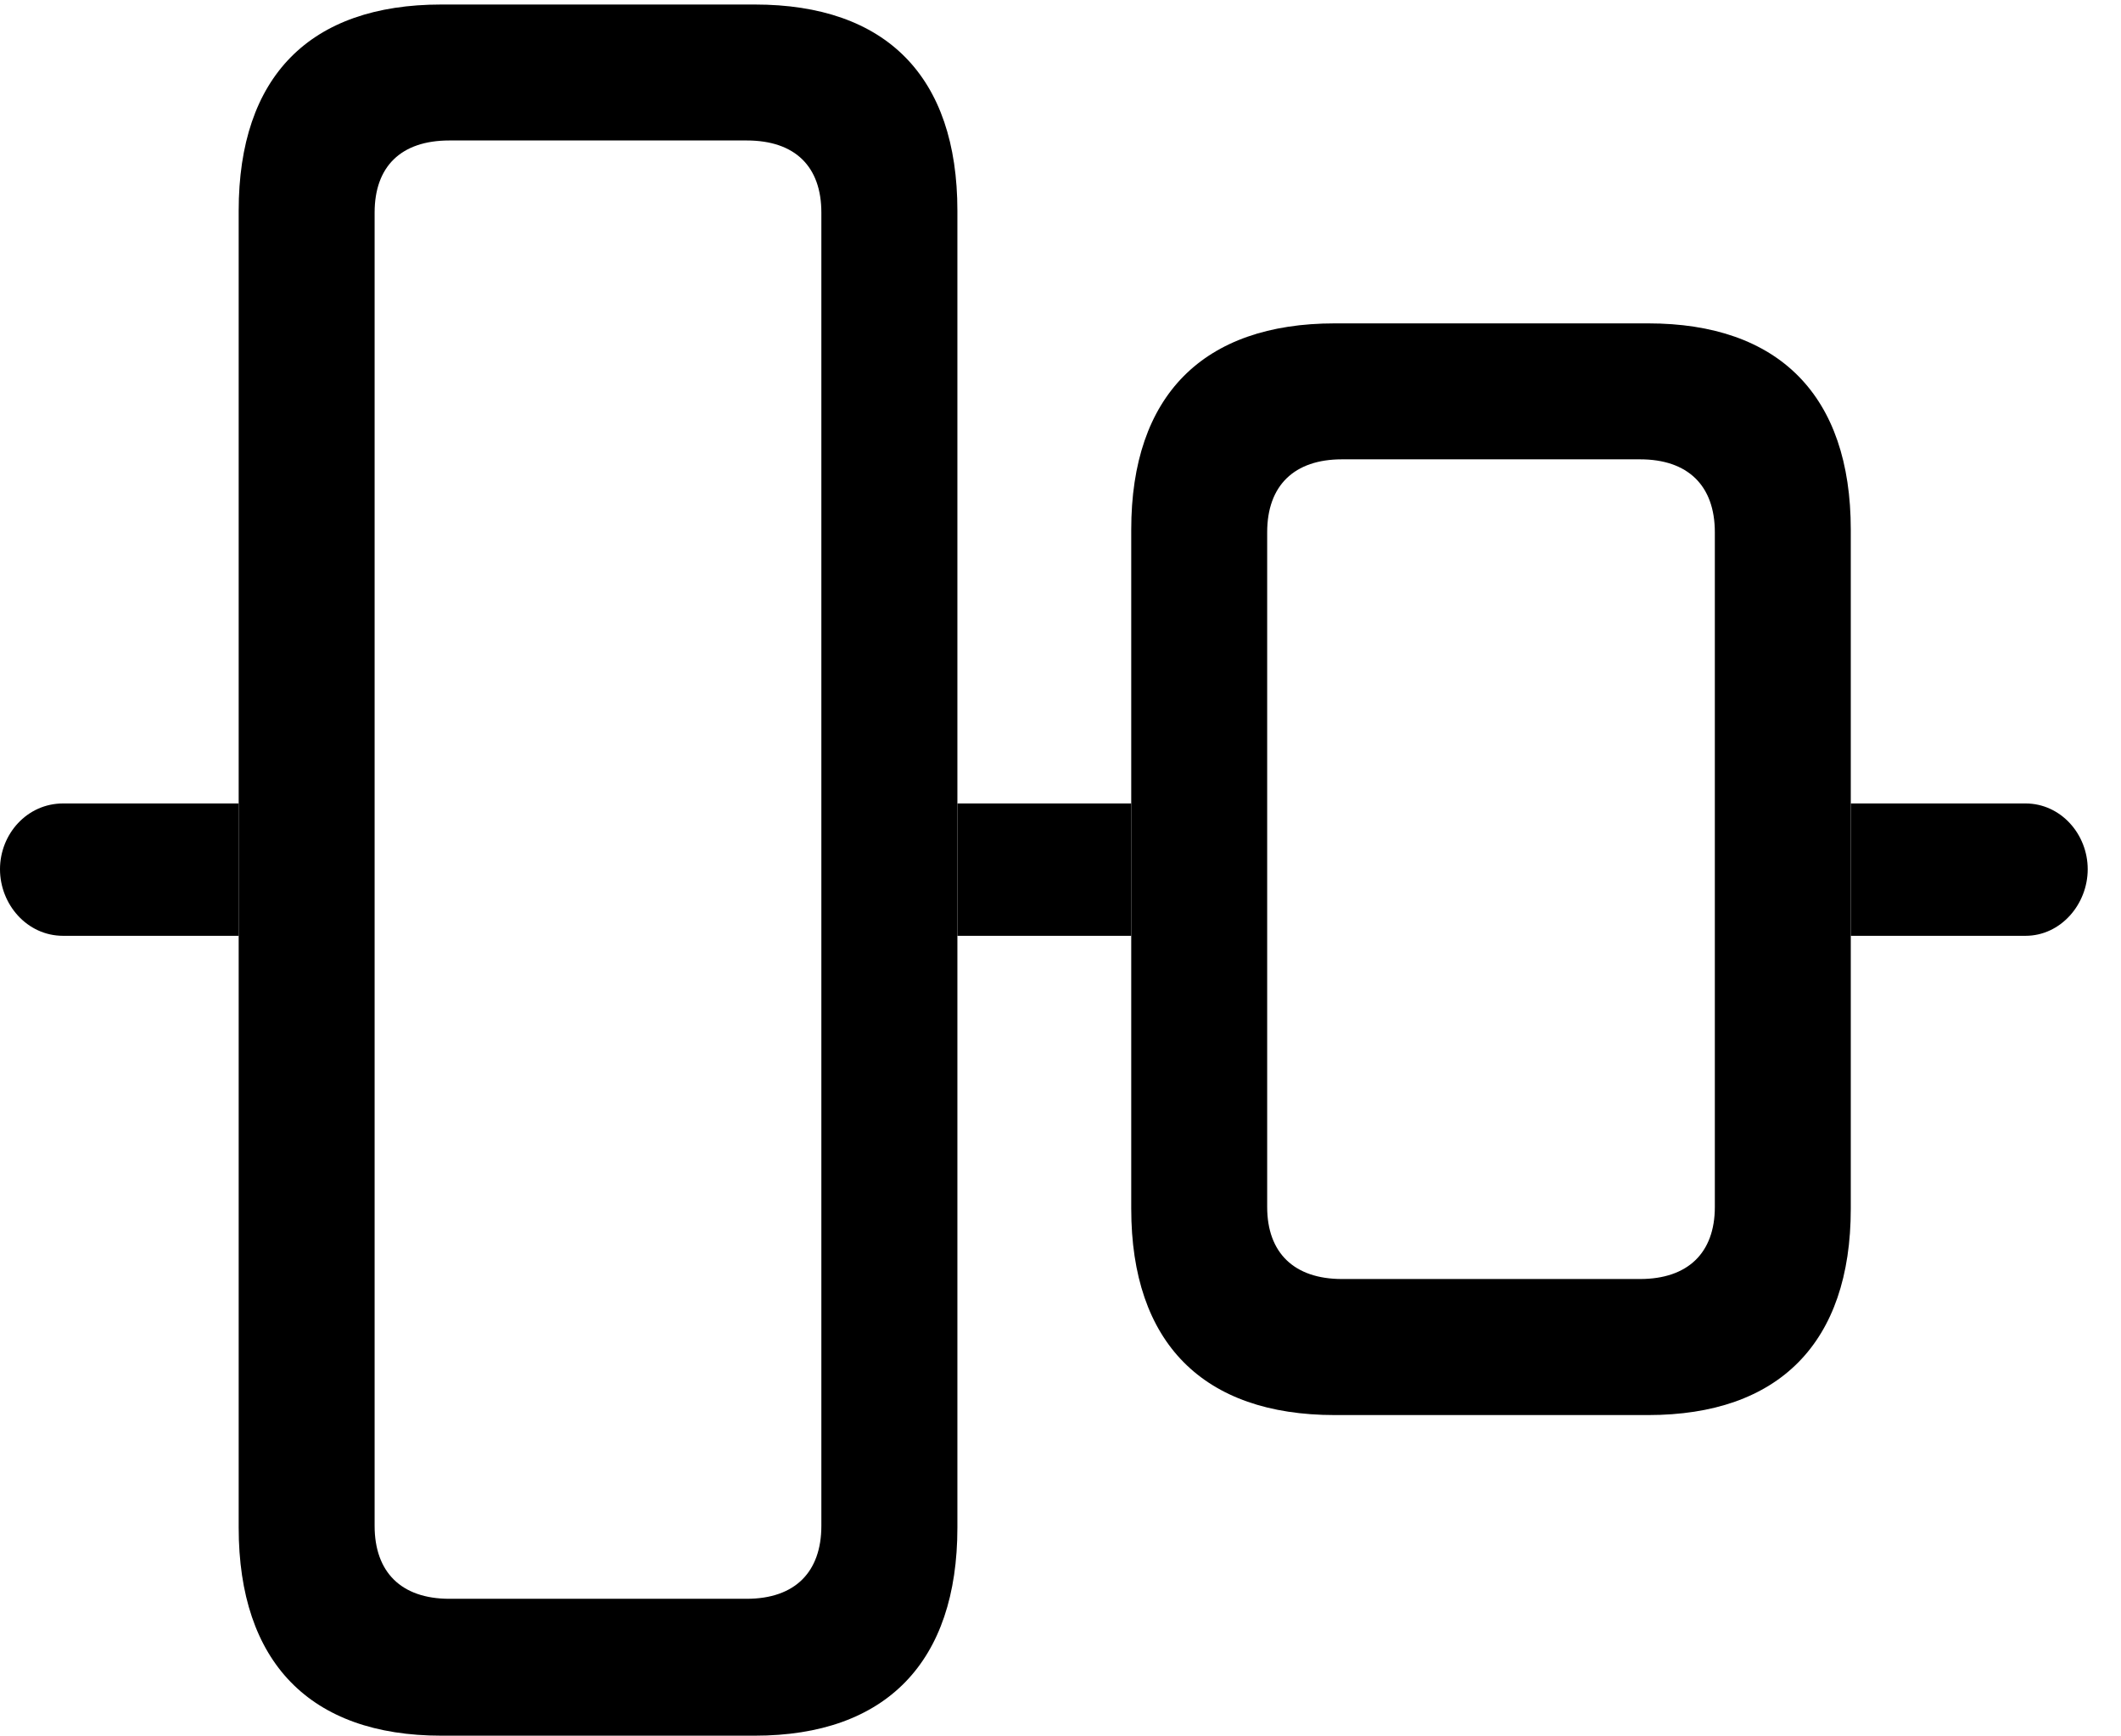 <svg version="1.1" xmlns="http://www.w3.org/2000/svg" xmlns:xlink="http://www.w3.org/1999/xlink" width="22.998" height="18.818" viewBox="0 0 22.998 18.818">
 <g>
  <rect height="18.818" opacity="0" width="22.998" x="0" y="0"/>
  <path d="M2.588 10.146L0.684 10.146C0.293 10.146 0 9.805 0 9.424C0 9.043 0.293 8.711 0.684 8.711L2.588 8.711ZM22.637 9.424C22.637 9.805 22.344 10.146 21.963 10.146L20.068 10.146L20.068 8.711L21.963 8.711C22.344 8.711 22.637 9.043 22.637 9.424ZM12.266 10.146L10.381 10.146L10.381 8.711L12.266 8.711Z" fill="currentColor"/>
  <path d="M4.785 18.818L8.184 18.818C9.609 18.818 10.381 18.018 10.381 16.562L10.381 2.285C10.381 0.83 9.609 0.049 8.184 0.049L4.785 0.049C3.359 0.049 2.588 0.83 2.588 2.285L2.588 16.562C2.588 18.018 3.359 18.818 4.785 18.818ZM4.873 17.334C4.346 17.334 4.062 17.041 4.062 16.543L4.062 2.305C4.062 1.807 4.346 1.523 4.873 1.523L8.096 1.523C8.623 1.523 8.906 1.807 8.906 2.305L8.906 16.543C8.906 17.041 8.623 17.334 8.096 17.334ZM14.473 15.342L17.871 15.342C19.287 15.342 20.068 14.56 20.068 13.105L20.068 5.742C20.068 4.287 19.287 3.506 17.871 3.506L14.473 3.506C13.047 3.506 12.266 4.287 12.266 5.742L12.266 13.105C12.266 14.56 13.047 15.342 14.473 15.342ZM14.551 13.867C14.033 13.867 13.74 13.584 13.74 13.086L13.74 5.771C13.74 5.264 14.033 4.98 14.551 4.98L17.783 4.98C18.301 4.98 18.594 5.264 18.594 5.771L18.594 13.086C18.594 13.584 18.301 13.867 17.783 13.867Z" fill="currentColor"/>
 </g>
</svg>
